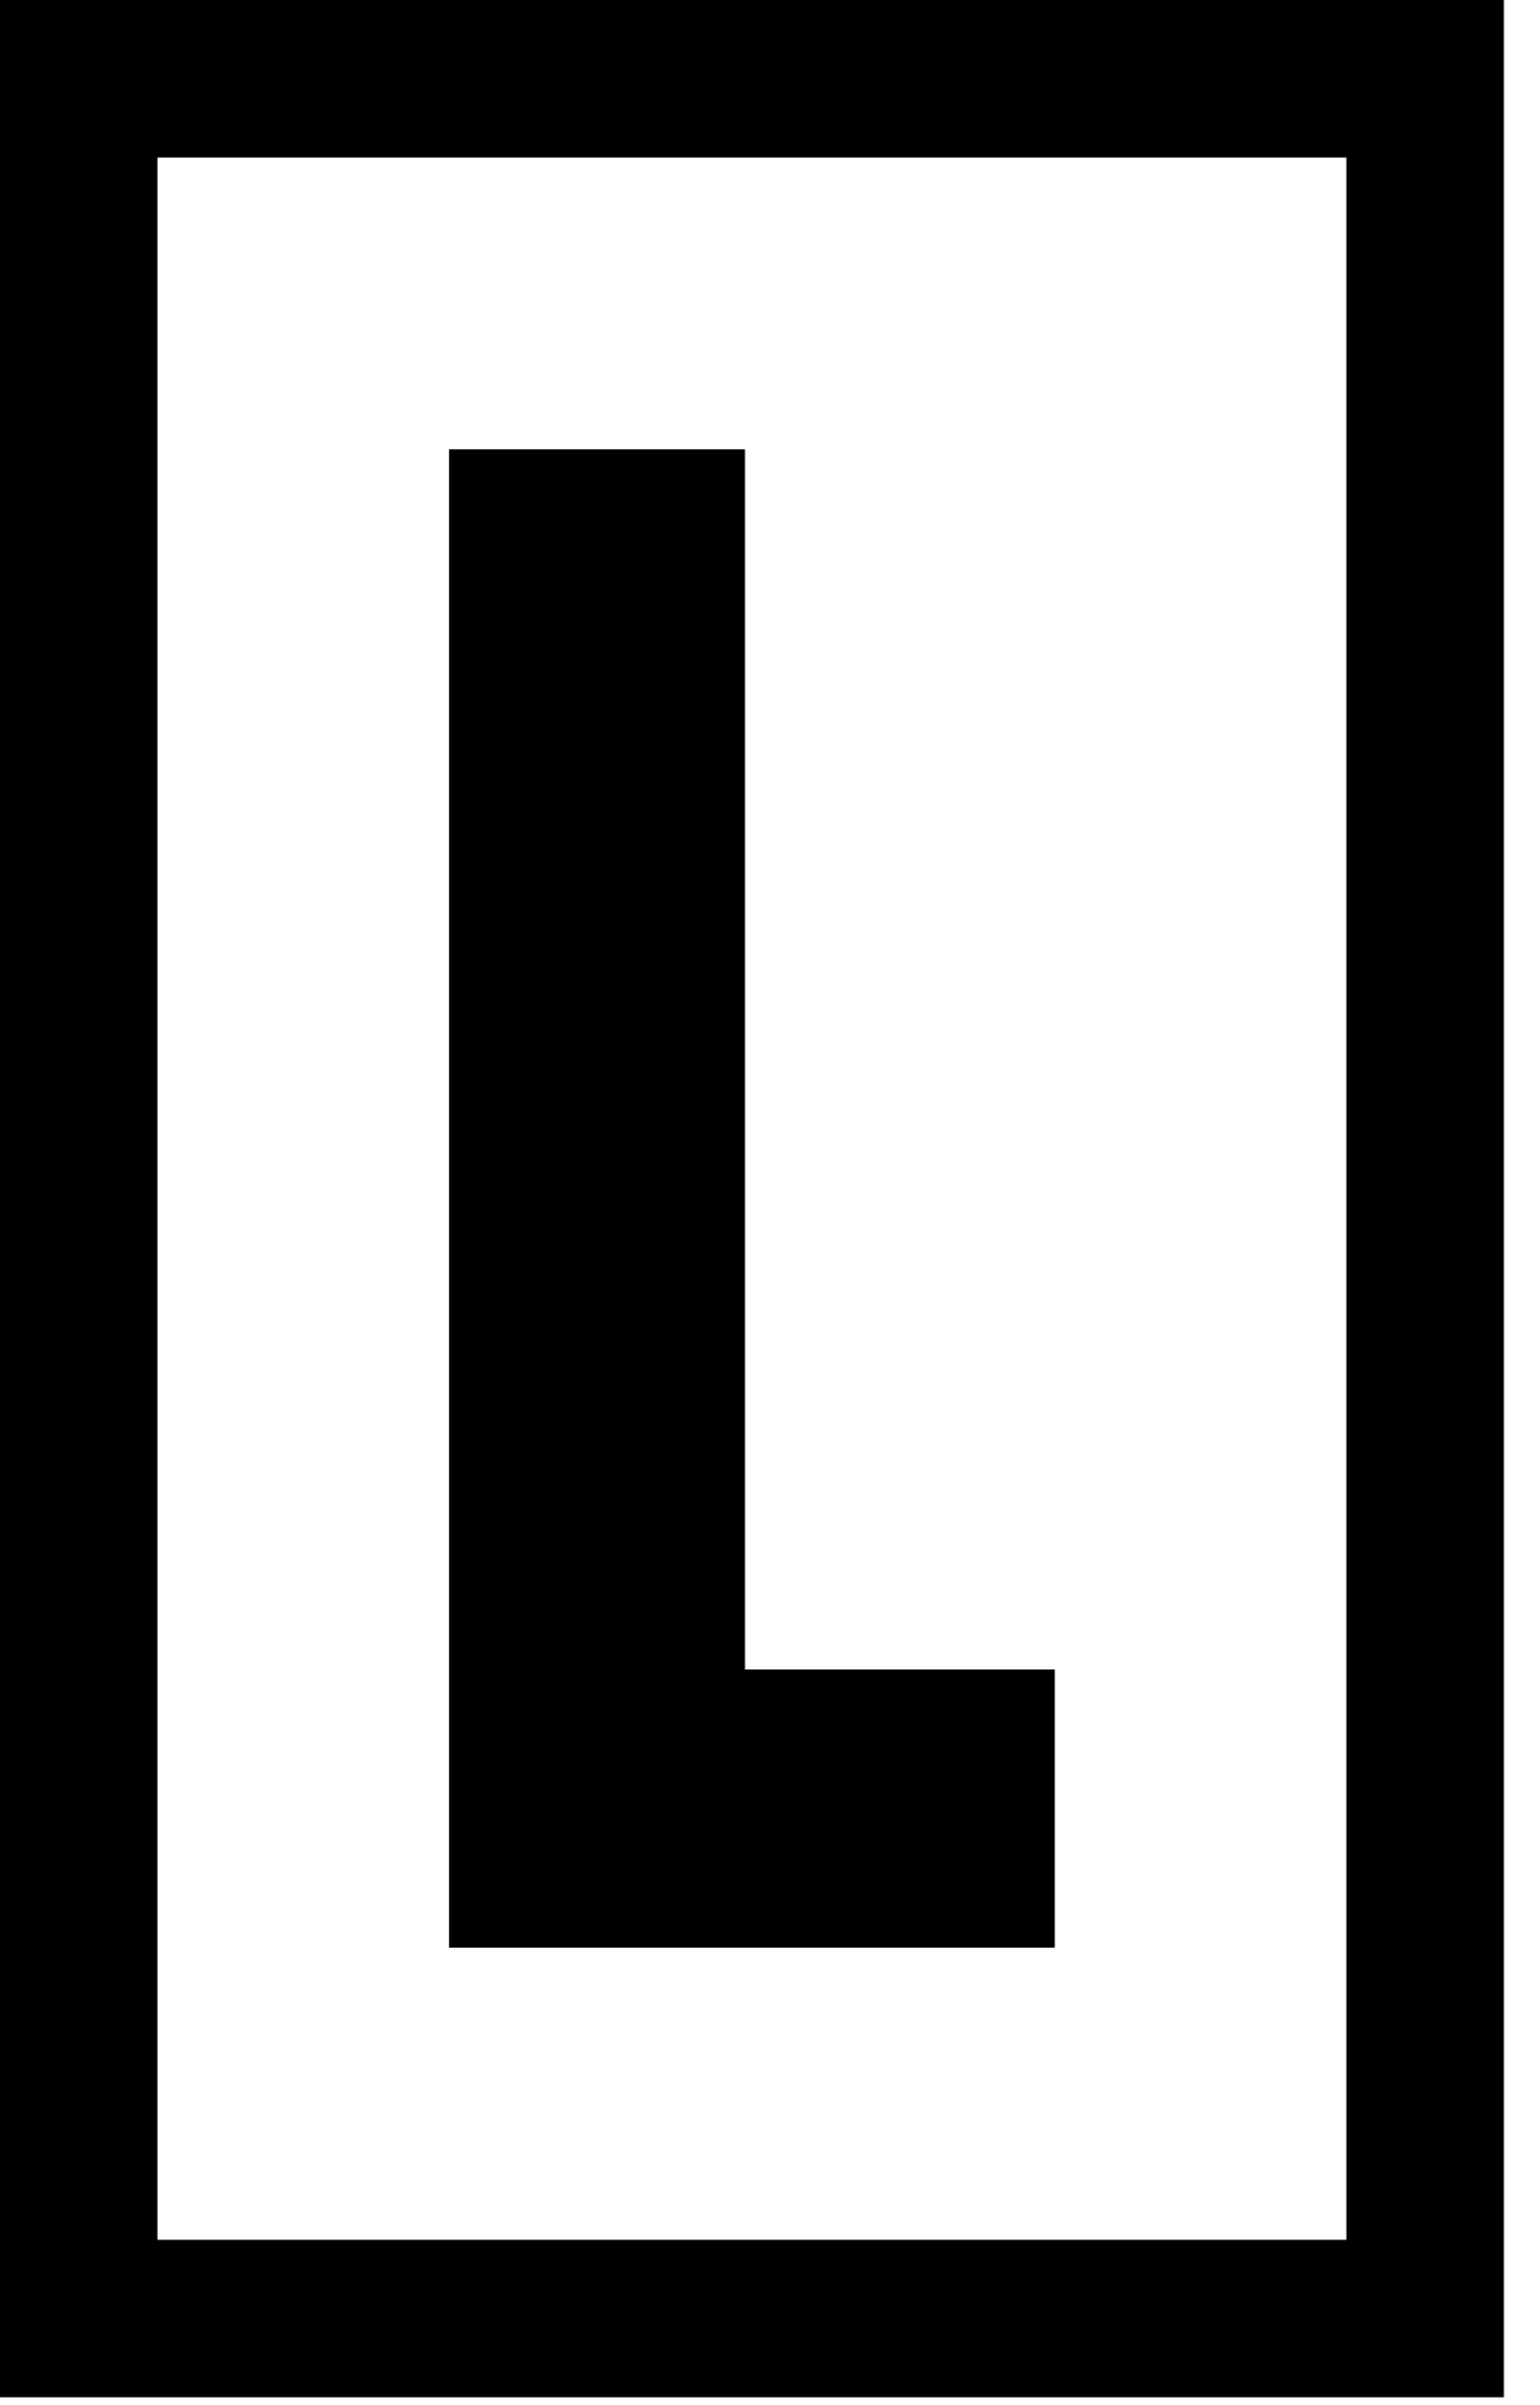<?xml version="1.0" encoding="UTF-8"?>
<svg width="41px" height="64px" viewBox="0 0 41 64" version="1.1" xmlns="http://www.w3.org/2000/svg" xmlns:xlink="http://www.w3.org/1999/xlink">
    <!-- Generator: Sketch 52.6 (67491) - http://www.bohemiancoding.com/sketch -->
    <title>ICONO</title>
    <desc>Created with Sketch.</desc>
    <g id="Page-1" stroke="none" stroke-width="1" fill="none" fill-rule="evenodd">
        <g id="LARGE---1264-1903px-Copy" transform="translate(-22, -14)" fill="#000000">
            <g id="HEADER-" transform="translate(22, 14)">
                <g id="ICONO" transform="translate(-0, 0)">
                    <polygon id="Fill-1" points="19.834 11.956 19.834 44.422 28.083 44.422 28.083 51.825 11.956 51.825 11.956 11.956"></polygon>
                    <path d="M0,63.789 L40.039,63.789 L40.039,-5.68434189e-14 L0,-5.68434189e-14 L0,63.789 Z M4.192,59.596 L35.846,59.596 L35.846,4.192 L4.192,4.192 L4.192,59.596 Z" id="Fill-2"></path>
                </g>
            </g>
        </g>
    </g>
</svg>